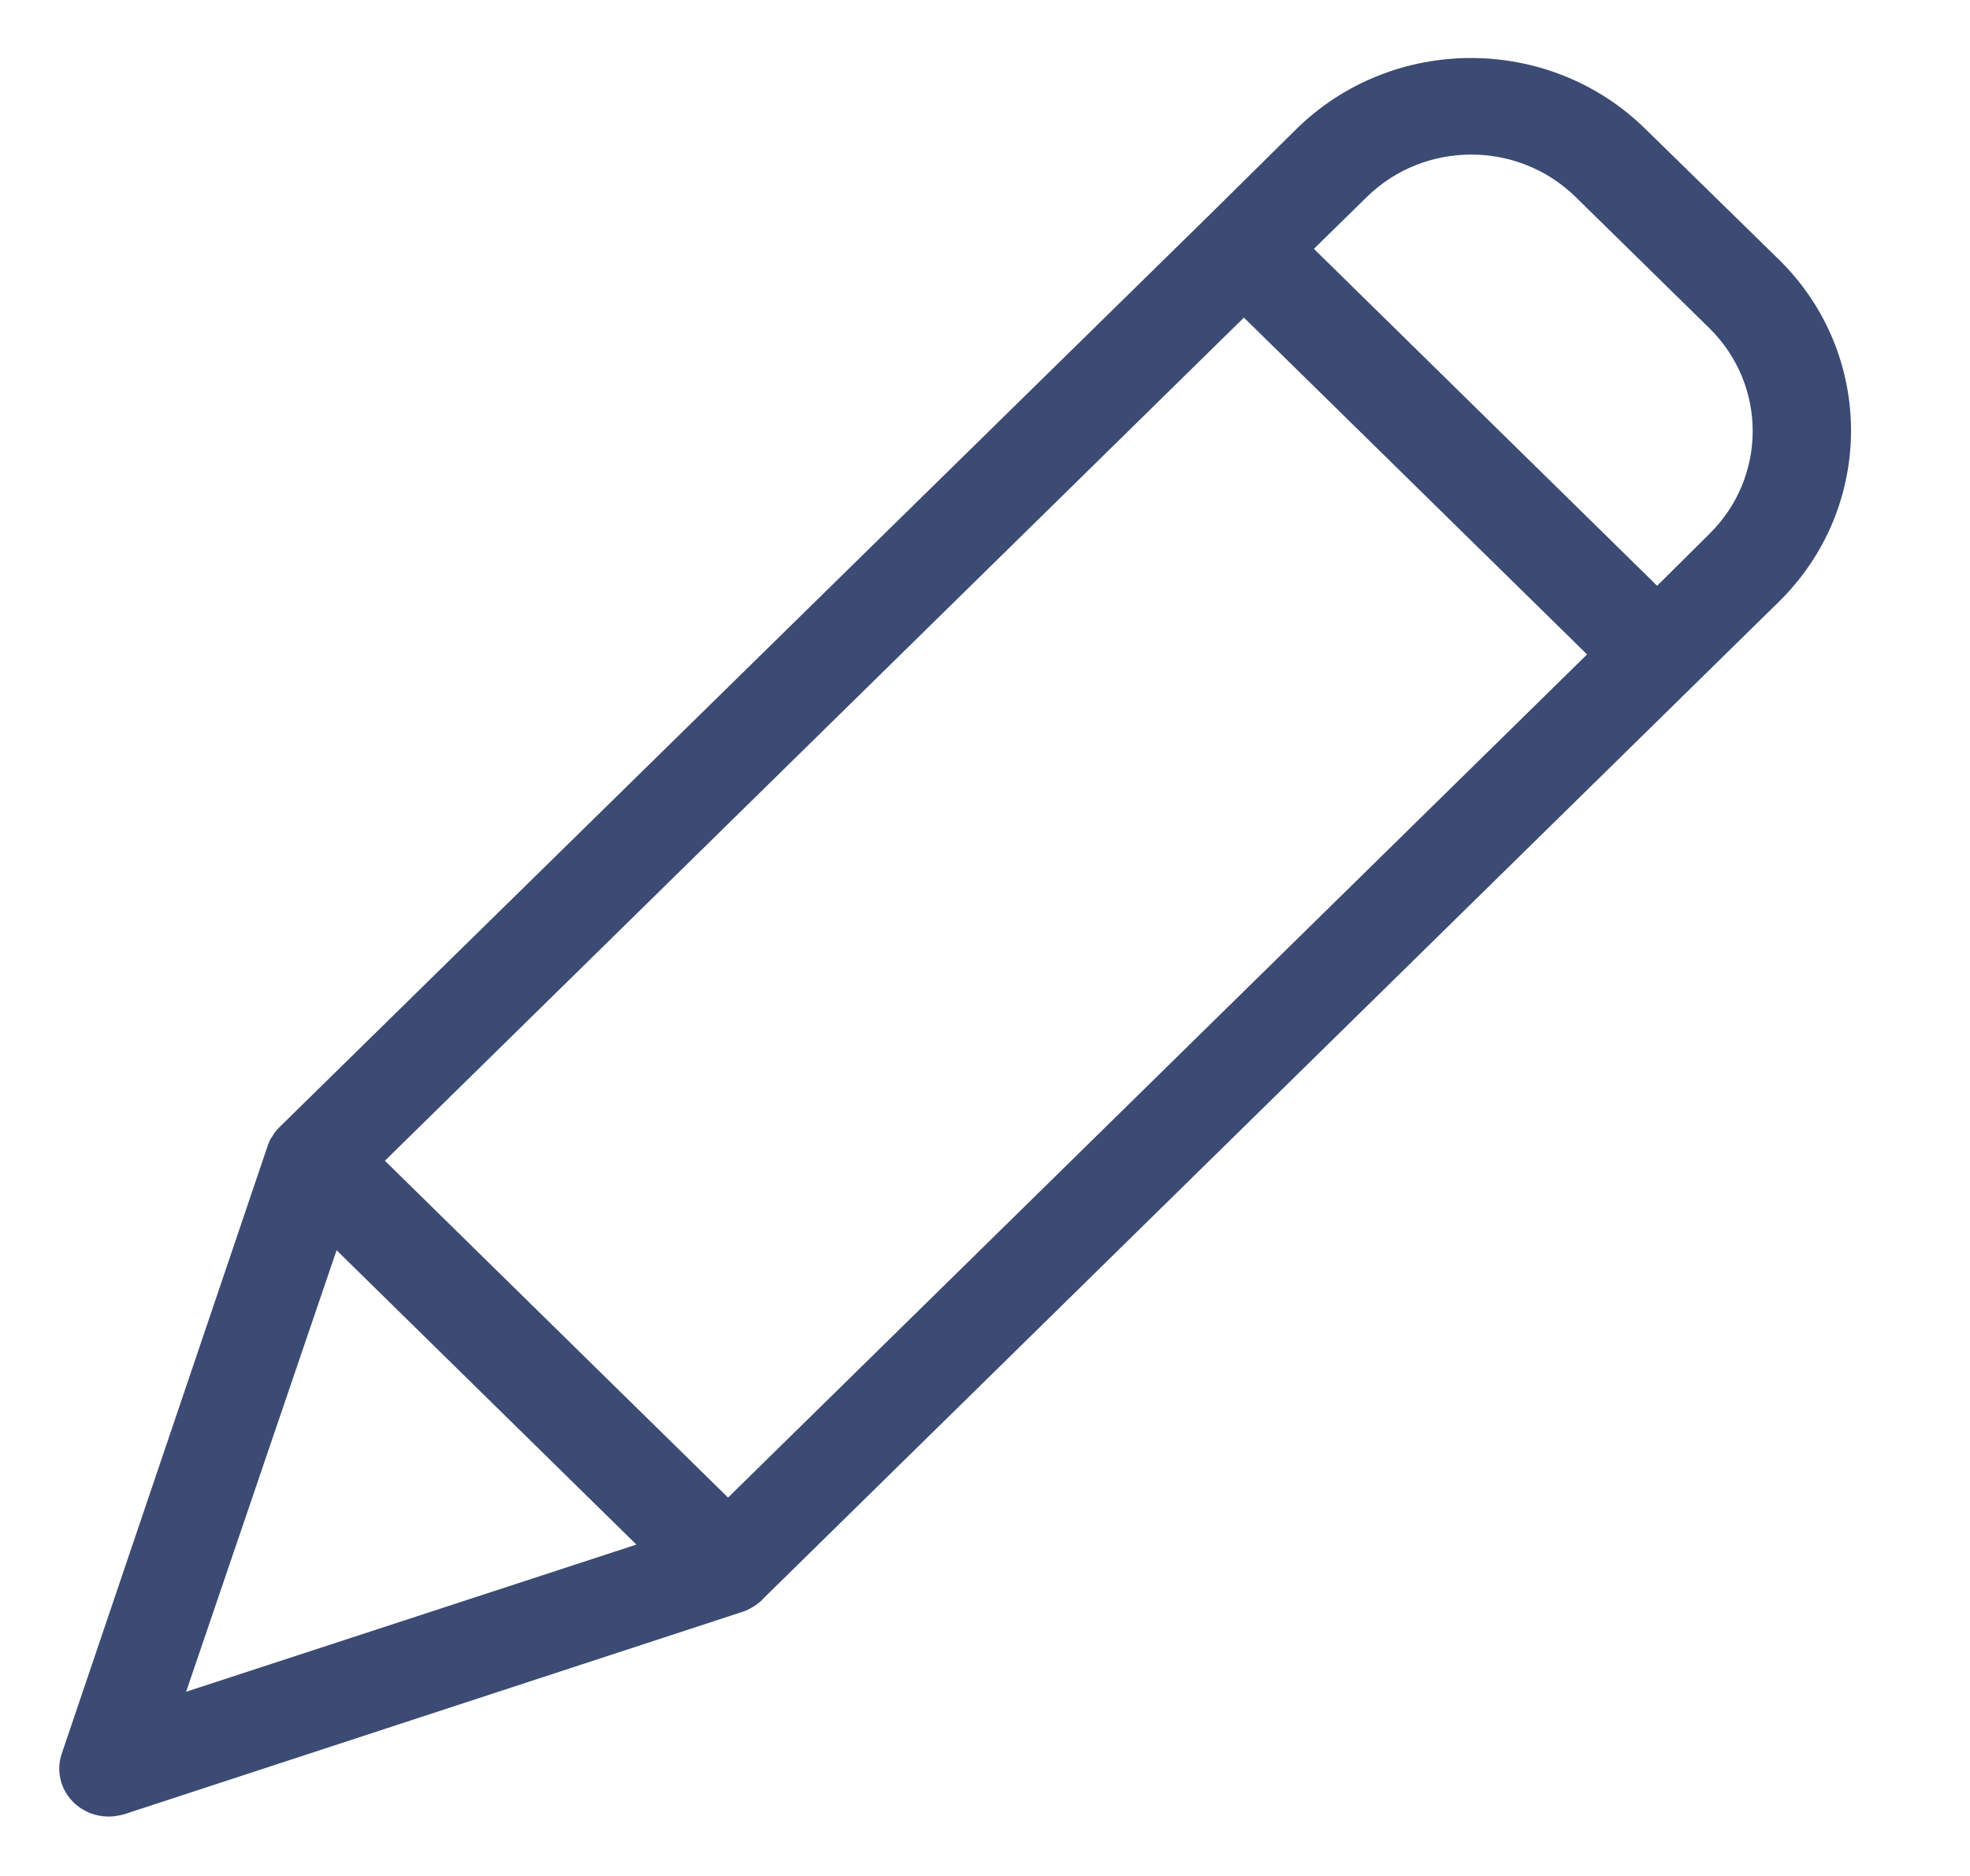 <svg width="21" height="20" viewBox="0 0 21 20" fill="none" xmlns="http://www.w3.org/2000/svg">
<path d="M17.538 1.373C16.512 0.367 14.849 0.367 13.822 1.373L12.892 2.292L2.988 12.008L2.967 12.029C2.962 12.034 2.962 12.04 2.957 12.04C2.946 12.055 2.931 12.07 2.92 12.086C2.92 12.091 2.915 12.091 2.915 12.096C2.904 12.112 2.899 12.122 2.888 12.137C2.883 12.143 2.883 12.148 2.878 12.153C2.873 12.168 2.868 12.179 2.862 12.194C2.862 12.199 2.857 12.199 2.857 12.205L0.66 18.691C0.595 18.876 0.644 19.08 0.786 19.217C0.885 19.314 1.02 19.367 1.159 19.367C1.216 19.366 1.273 19.357 1.327 19.341L7.93 17.179C7.935 17.179 7.935 17.179 7.94 17.174C7.957 17.169 7.973 17.162 7.987 17.153C7.991 17.153 7.995 17.151 7.998 17.148C8.014 17.138 8.035 17.127 8.05 17.117C8.066 17.107 8.082 17.091 8.098 17.081C8.103 17.076 8.108 17.076 8.108 17.071C8.114 17.066 8.124 17.061 8.129 17.05L18.963 6.415C19.988 5.407 19.988 3.774 18.963 2.767L17.538 1.373ZM7.761 15.966L4.103 12.375L13.26 3.386L16.918 6.977L7.761 15.966ZM3.588 13.329L6.784 16.467L1.984 18.036L3.588 13.329ZM18.222 5.692L17.665 6.245L14.006 2.653L14.569 2.101C15.184 1.497 16.182 1.497 16.797 2.101L18.227 3.504C18.838 4.111 18.835 5.088 18.222 5.692Z" fill="#3C4B74"/>
</svg>
